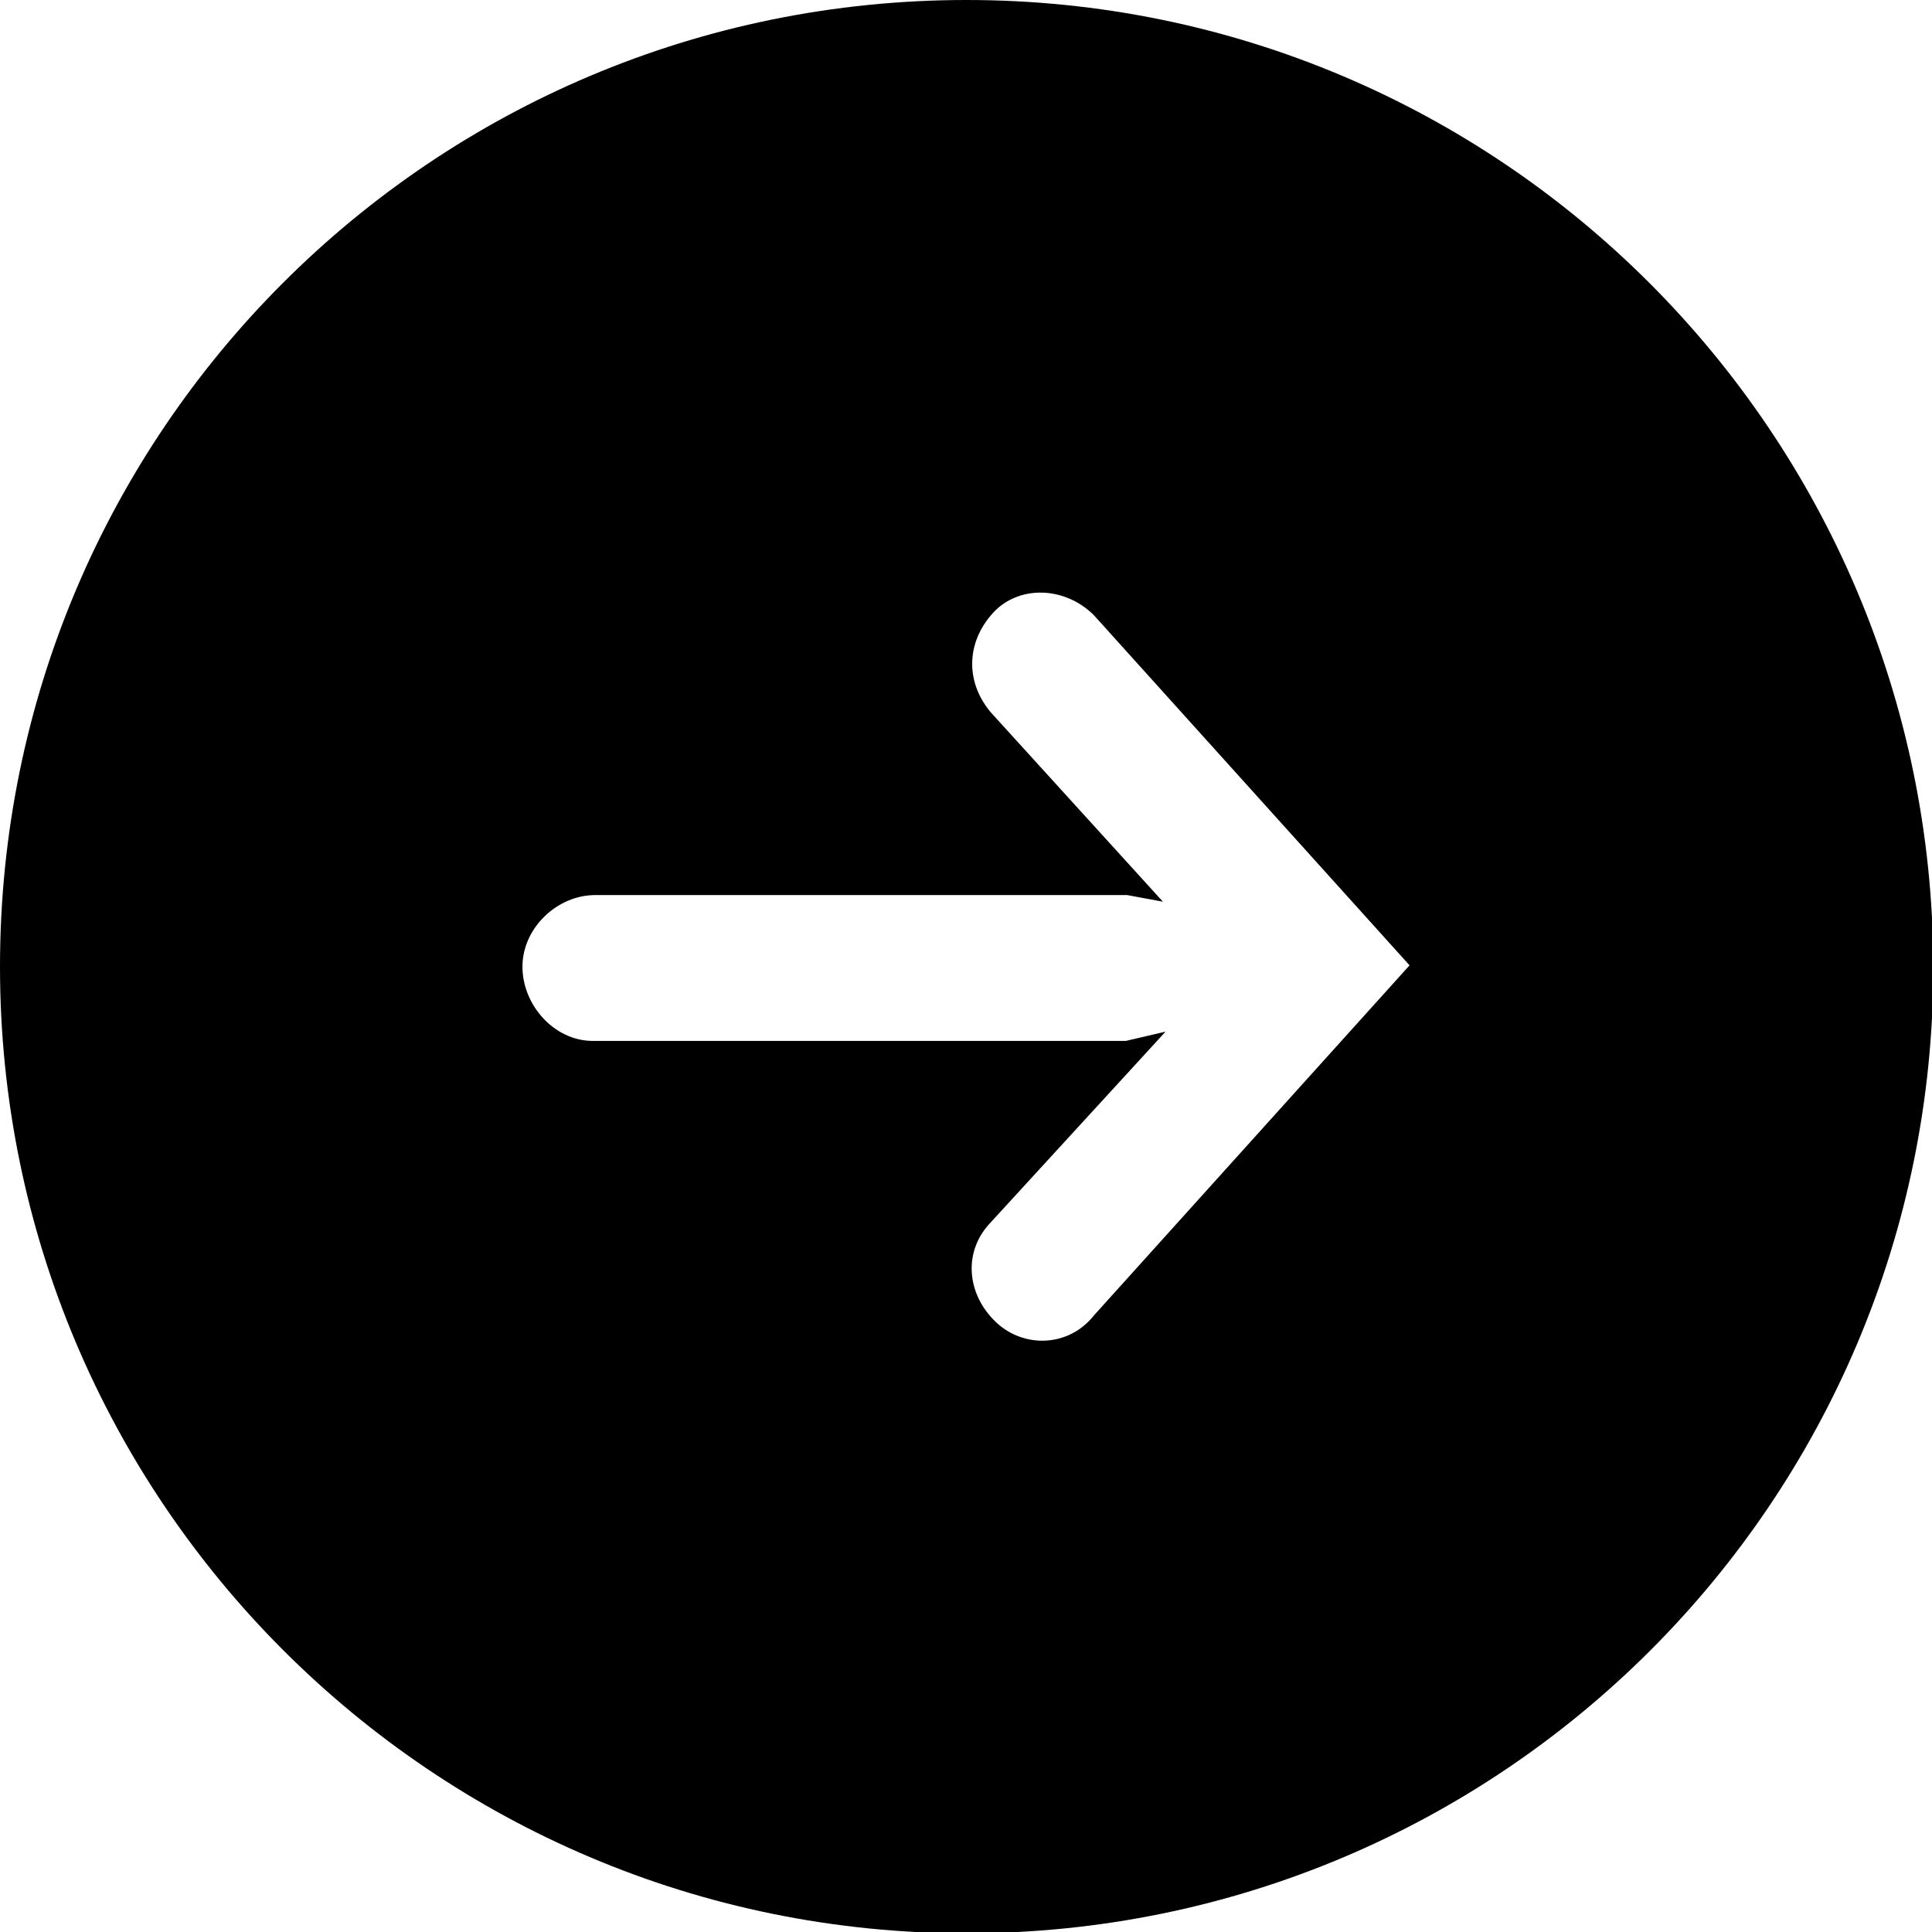 <svg xmlns="http://www.w3.org/2000/svg" width="145.7" height="145.7" viewBox="0 0 145.7 145.7"><path d="M72.9 0C32.6 0 0 32.6 0 72.9c0 40.2 32.6 72.9 72.9 72.9s72.9-32.6 72.9-72.9C145.7 32.6 113.1 0 72.9 0zm9.6 99.2c-1.9 2.4-5.3 2.5-7.4.5-2.2-2.1-2.5-5.3-.4-7.5l13.2-14.4-3 .7H44.7c-2.9 0-5.3-2.7-5.3-5.6 0-2.9 2.6-5.4 5.5-5.4H85l2.7.5-13-14.3c-2-2.4-1.8-5.5.4-7.7 2-1.9 5.3-1.7 7.4.4l23.8 26.4-23.8 26.4z"/></svg>